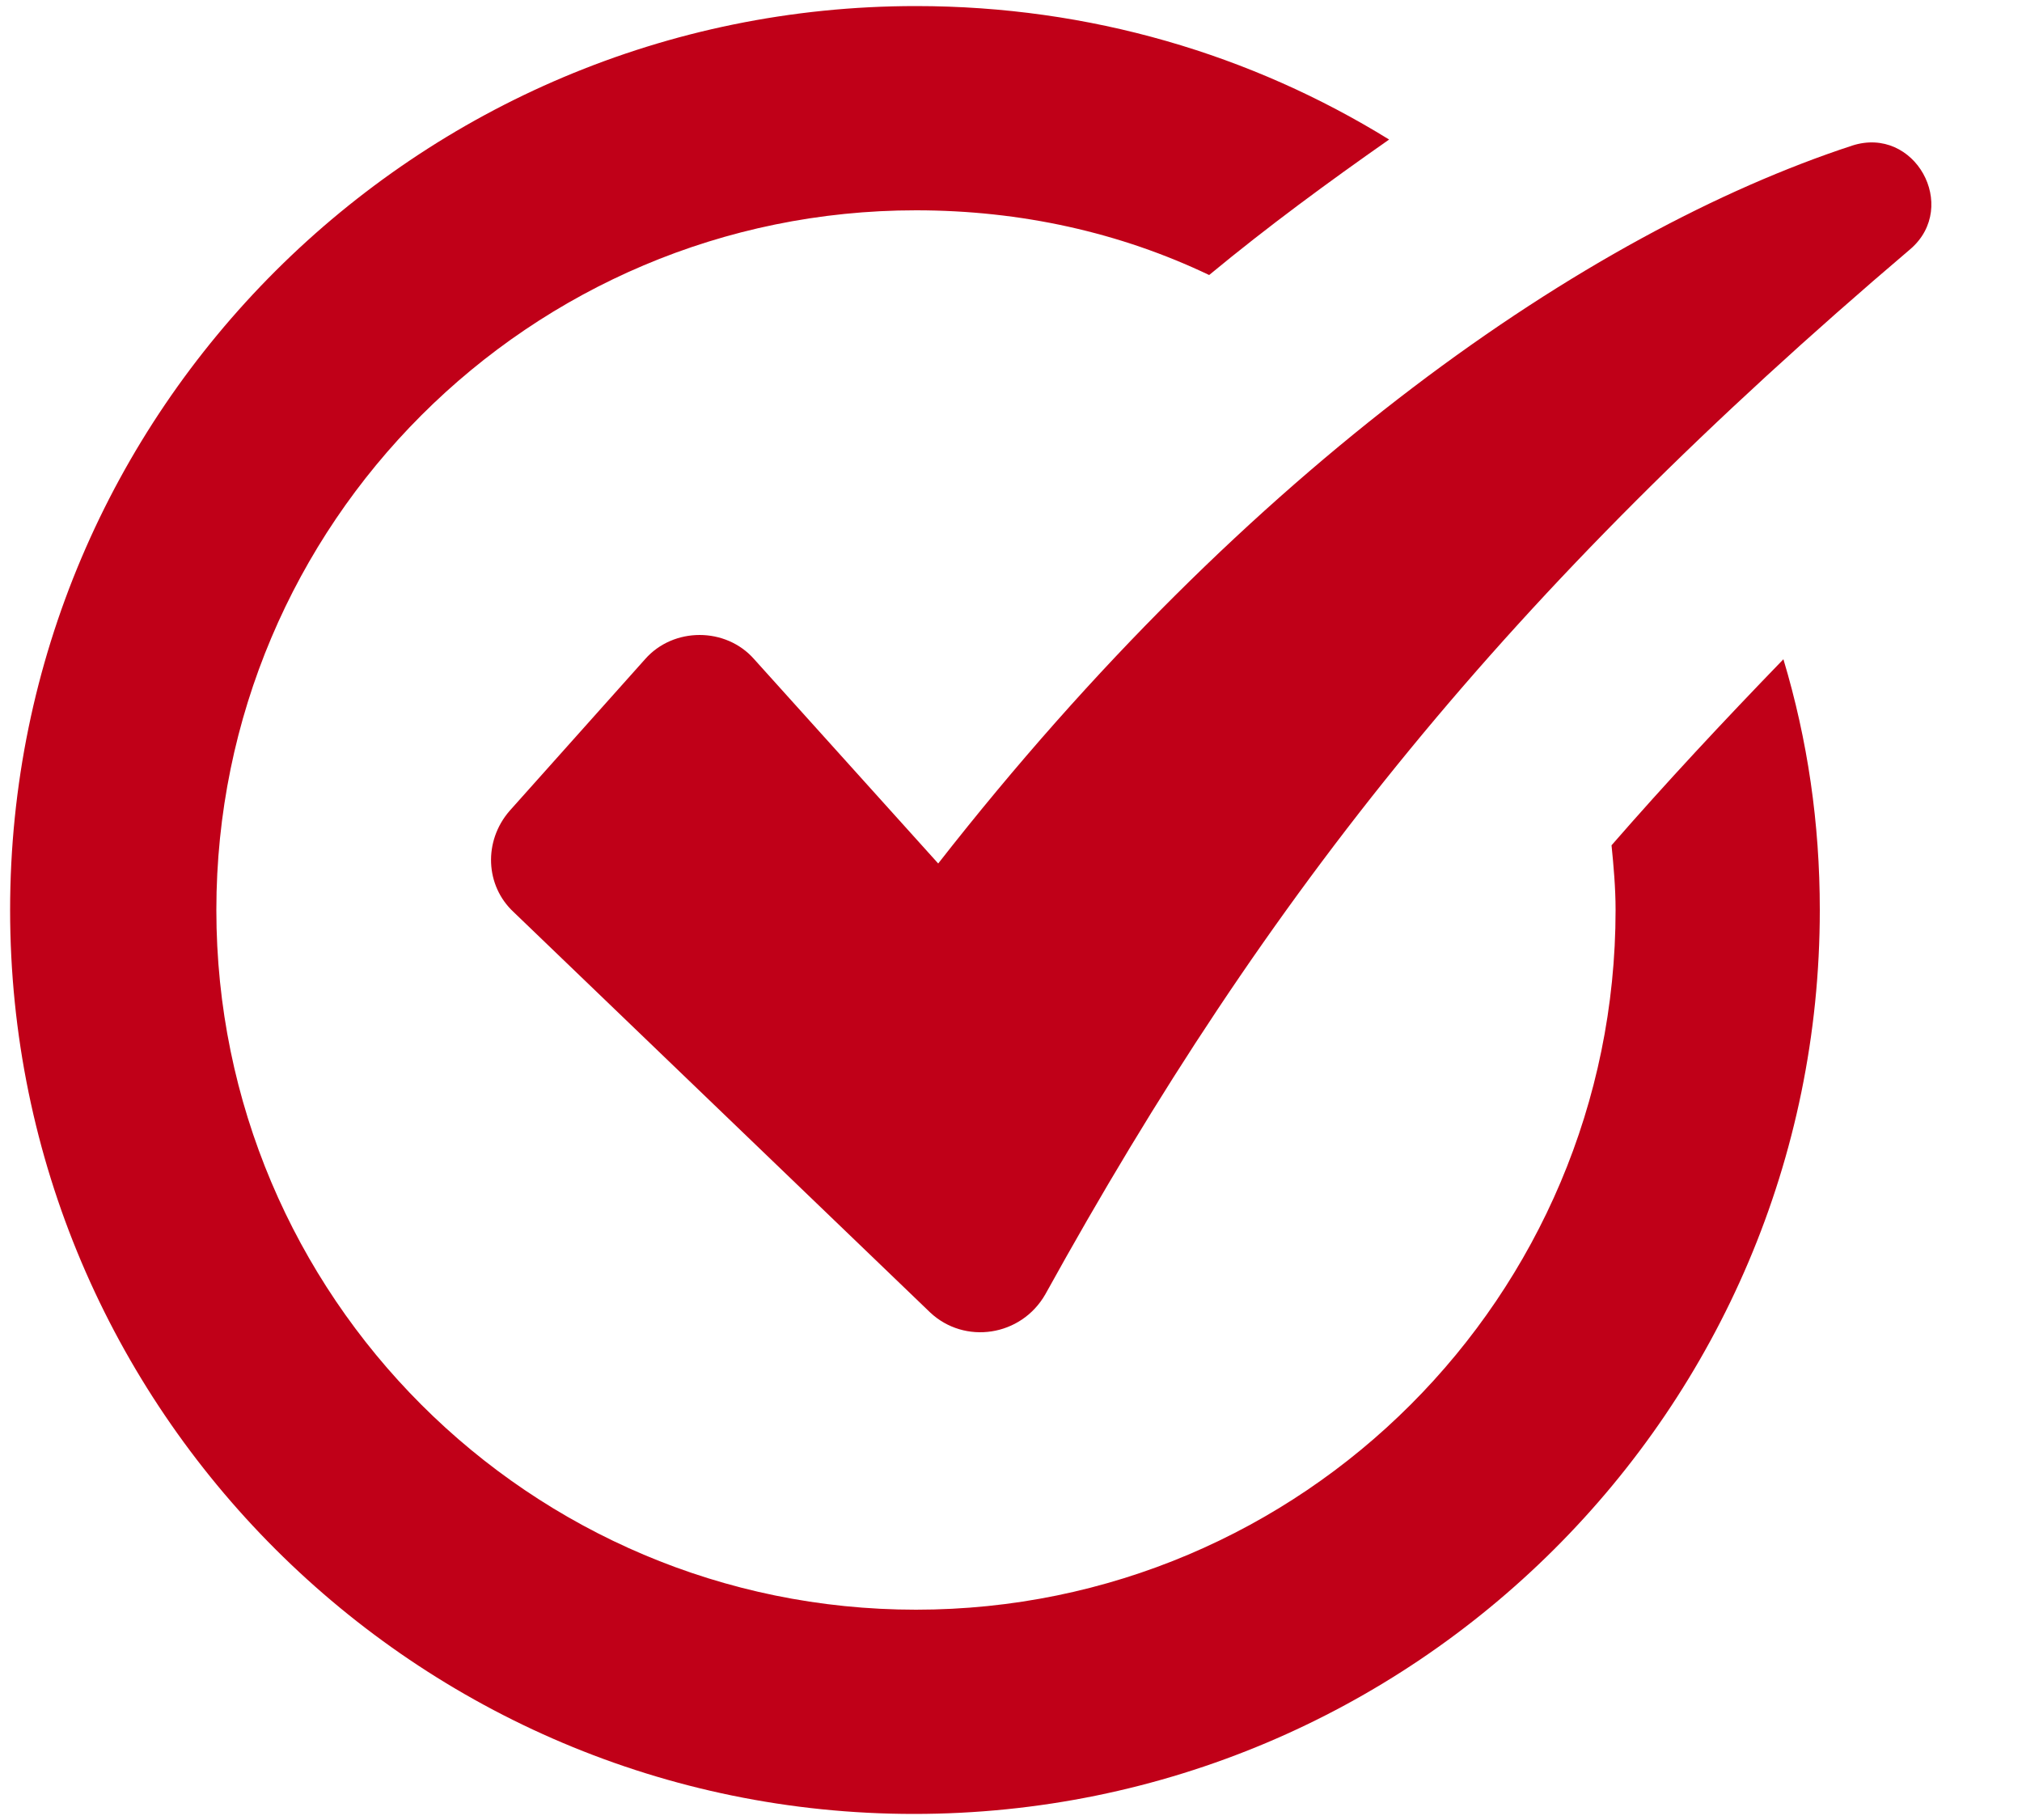 <?xml version="1.0" encoding="UTF-8"?>
<svg width="20px" height="18px" viewBox="0 0 20 18" version="1.1" xmlns="http://www.w3.org/2000/svg" xmlns:xlink="http://www.w3.org/1999/xlink">
    <title>0146D0CD-123F-4F19-BDD9-3590B8B210DA</title>
    <g id="Trust-CTA" stroke="none" stroke-width="1" fill="none" fill-rule="evenodd">
        <g id="LTO/TrustCTA/Desktop/V8" transform="translate(-249, -1519)" fill="#C00018" fill-rule="nonzero">
            <g id="CircleCheck" transform="translate(249, 1519)">
                <path d="M15.94,8.36 C15.96,8.56 15.98,8.78 15.98,9 C15.98,12.82 12.88,15.92 9.06,15.92 C5.24,15.92 2.14,12.82 2.14,9 C2.14,5.18 5.24,2.08 9.06,2.08 C10.1,2.08 11.08,2.3 11.96,2.72 C12.54,2.24 13.14,1.8 13.74,1.38 C12.38,0.54 10.78,0.06 9.06,0.06 C4.12,0.06 0.1,4.06 0.1,9 C0.1,13.94 4.12,17.94 9.04,17.94 C13.98,17.94 18,13.94 18,9 C18,8.14 17.88,7.32 17.64,6.52 C17.04,7.14 16.48,7.74 15.94,8.36 Z" id="Path"></path>
                <path d="M18.32,1.44 C15.7,2.3 12.36,4.6 9.28,8.54 L7.46,6.52 C7.18,6.2 6.66,6.2 6.38,6.52 L5.04,8.02 C4.78,8.32 4.8,8.76 5.08,9.02 L9.2,12.98 C9.54,13.3 10.1,13.22 10.34,12.8 C12.54,8.82 14.9,5.86 18.9,2.46 C19.38,2.04 18.94,1.24 18.32,1.44 Z" id="Path"></path>
            </g>
        </g>
    </g>
</svg>